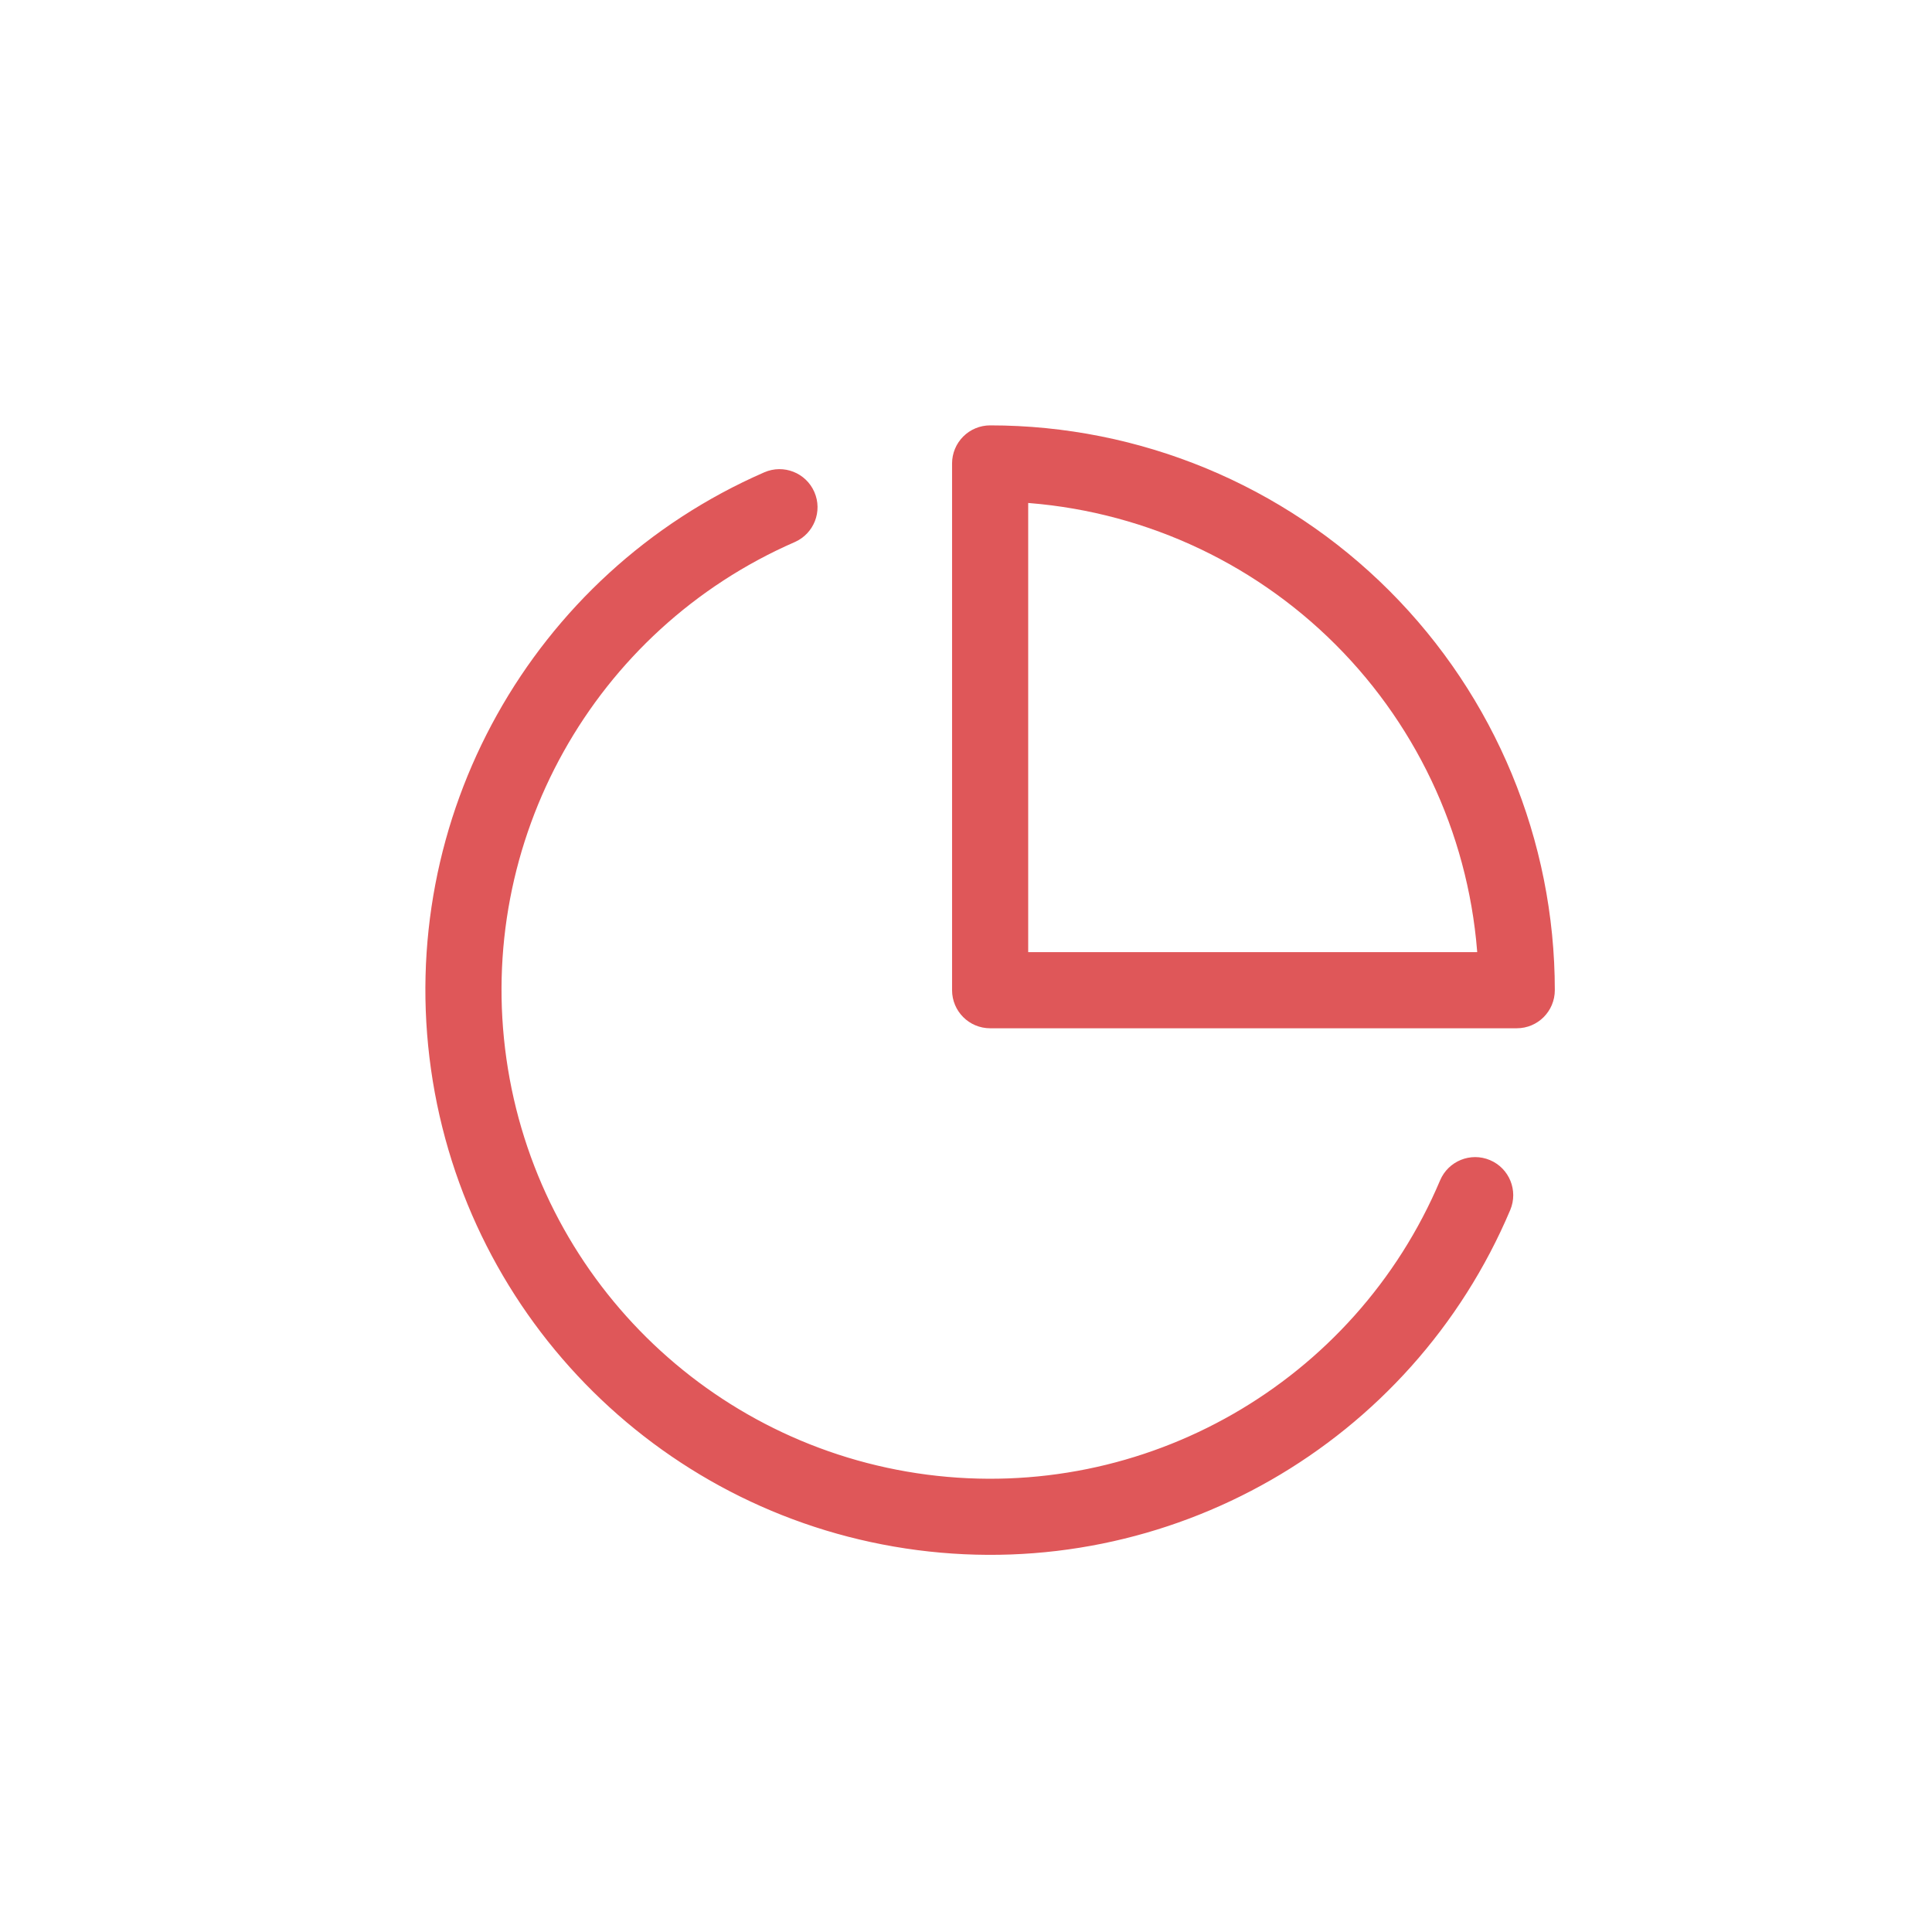 <svg width="52" height="52" viewBox="0 0 52 52" fill="none" xmlns="http://www.w3.org/2000/svg">
<path fill-rule="evenodd" clip-rule="evenodd" d="M21.689 13.342C21.861 13.734 21.681 14.19 21.29 14.361C15.771 16.77 12.536 22.566 13.382 28.529C14.228 34.493 18.947 39.159 24.918 39.938C30.889 40.715 36.646 37.414 38.991 31.866C39.158 31.473 39.612 31.288 40.006 31.455C40.4 31.621 40.584 32.076 40.418 32.47C37.801 38.658 31.379 42.341 24.718 41.473C18.056 40.605 12.792 35.399 11.848 28.747C10.905 22.095 14.513 15.629 20.67 12.942C21.062 12.771 21.518 12.95 21.689 13.342Z" fill="#DF5759" stroke="#DF5759" stroke-width="0.5" stroke-linecap="round" stroke-linejoin="round"/>
<path fill-rule="evenodd" clip-rule="evenodd" d="M26.102 11.926C26.247 11.781 26.444 11.699 26.649 11.699C30.614 11.699 34.417 13.274 37.22 16.079C40.023 18.883 41.598 22.686 41.598 26.651C41.598 27.079 41.252 27.426 40.824 27.426H26.649C26.222 27.426 25.875 27.079 25.875 26.651V12.473C25.875 12.268 25.957 12.071 26.102 11.926ZM27.424 13.27V25.877H40.027C39.838 22.605 38.455 19.504 36.125 17.174C33.795 14.843 30.695 13.46 27.424 13.27Z" fill="#DF5759" stroke="#DF5759" stroke-width="0.5" stroke-linecap="round" stroke-linejoin="round"/>
</svg>
